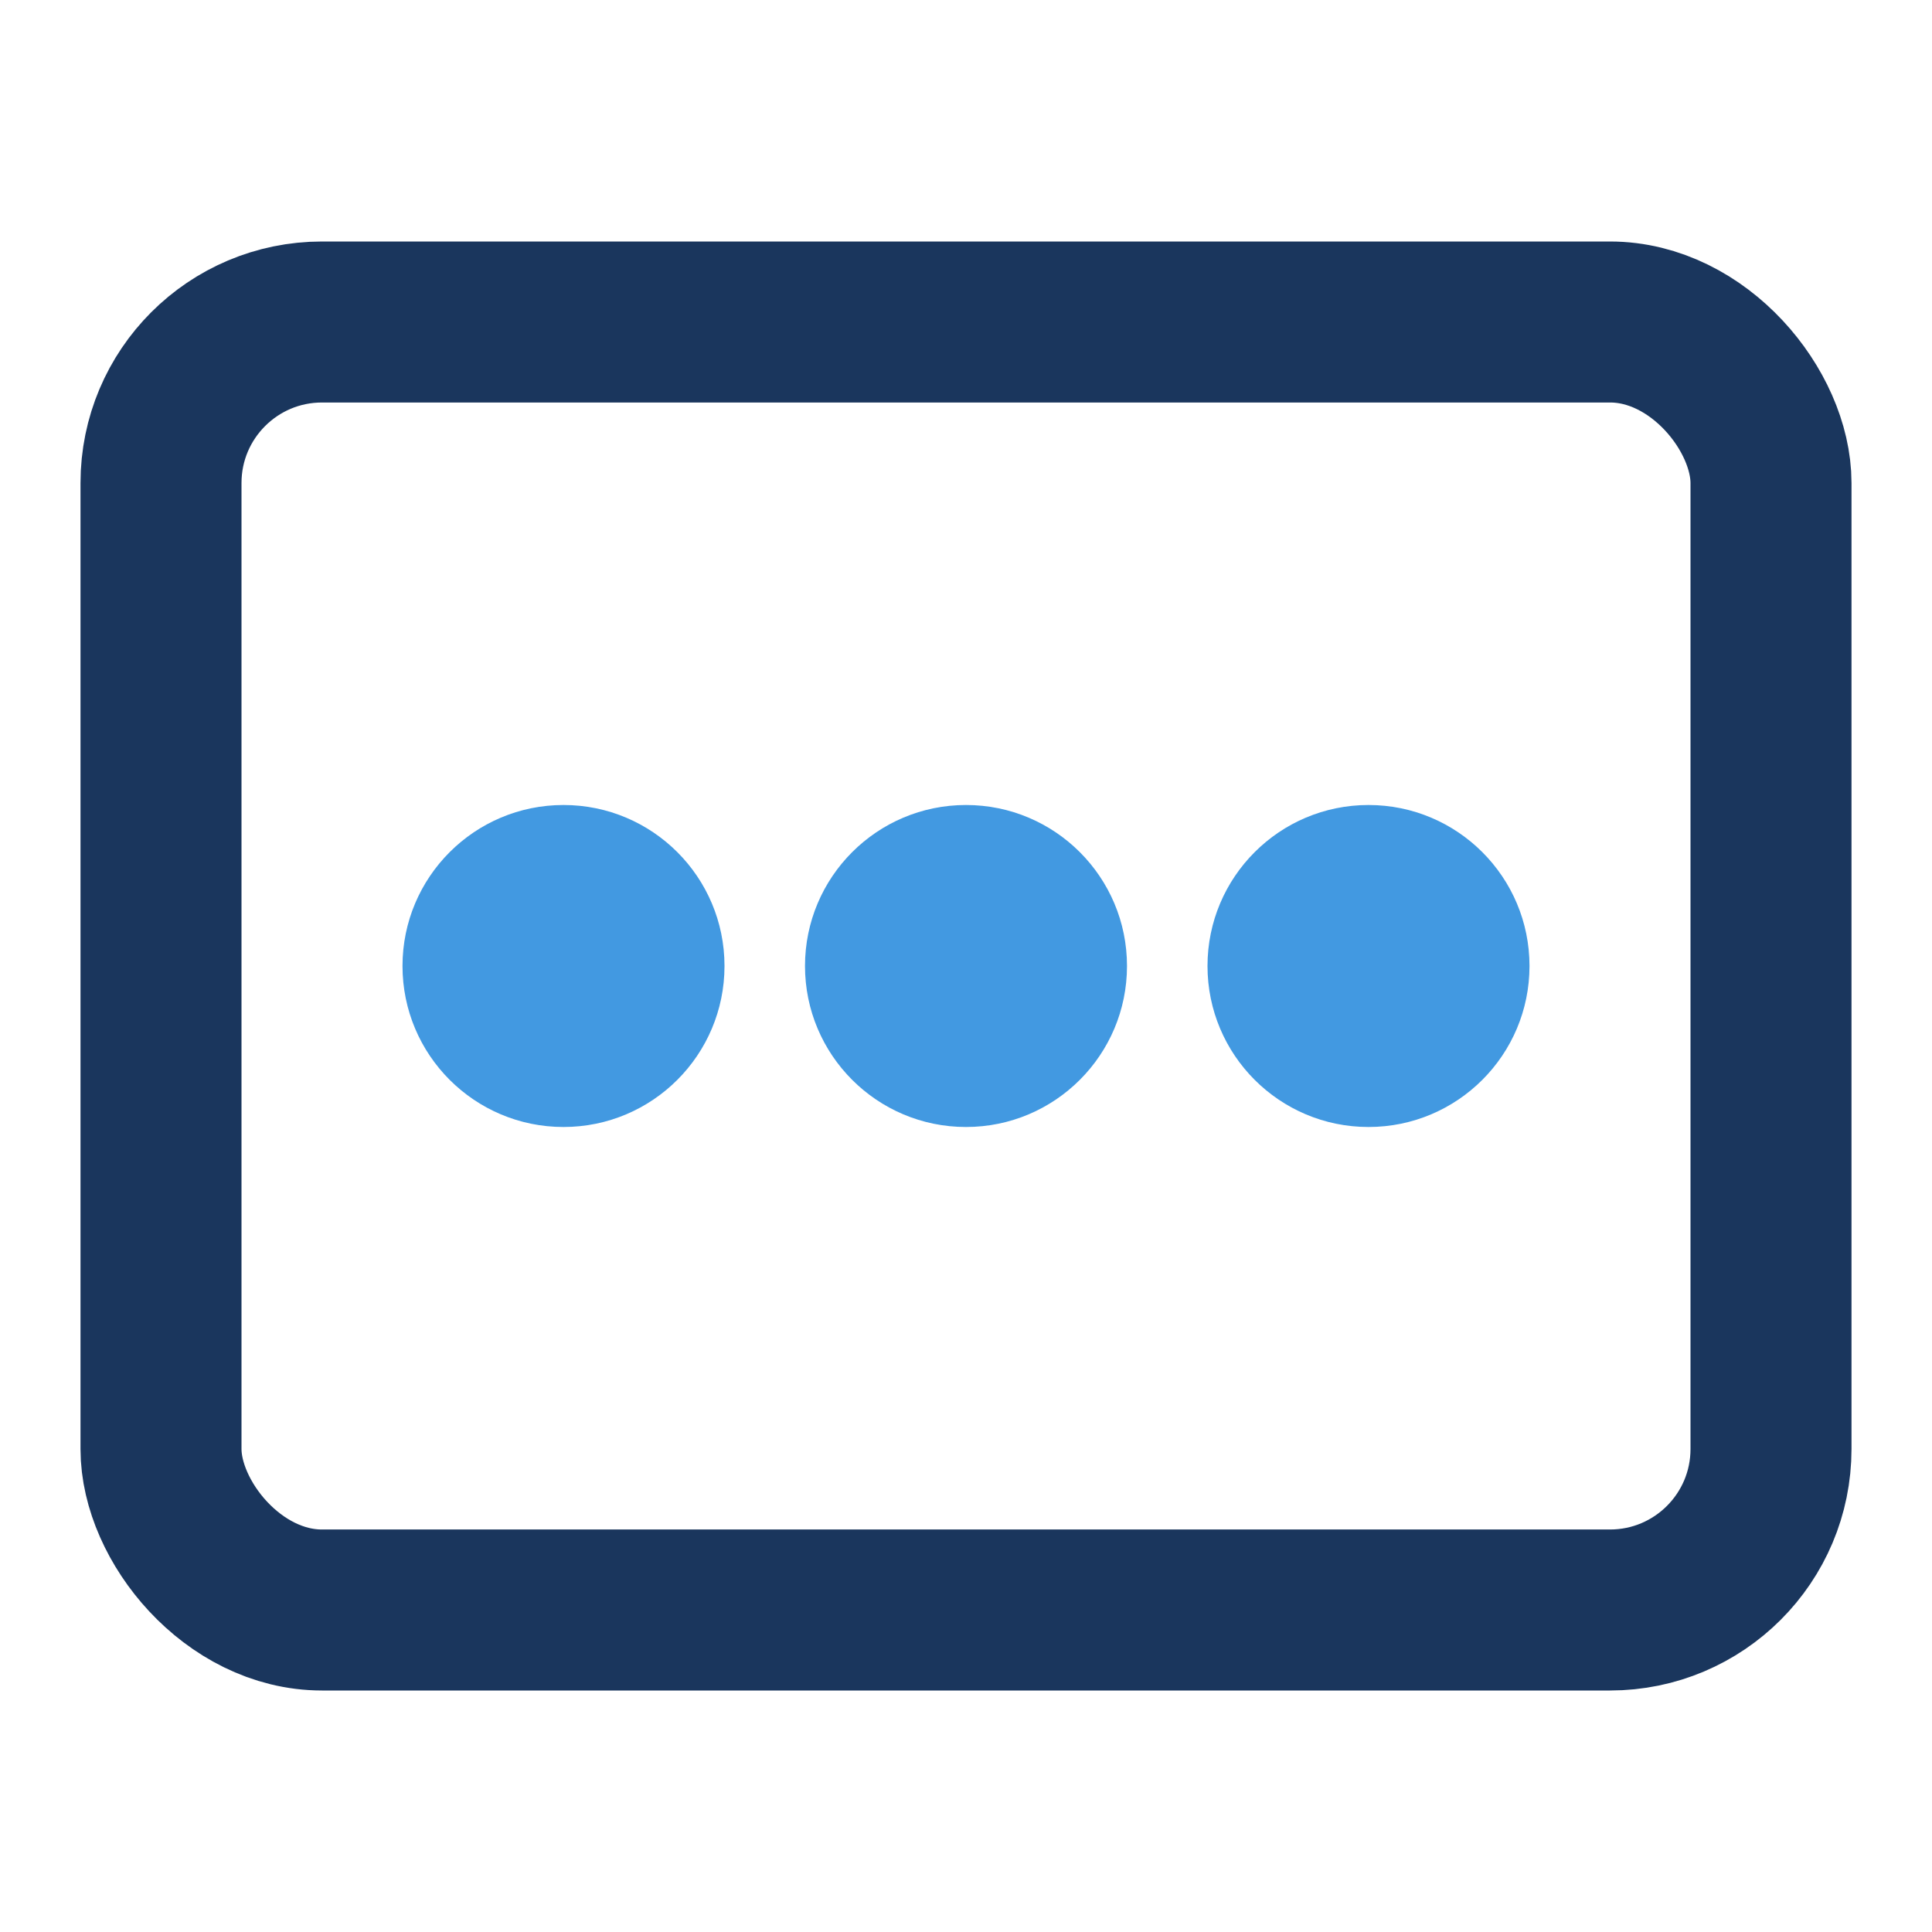 <?xml version="1.0" encoding="UTF-8"?>
<svg width="24" height="24" viewBox="0 0 24 24" fill="none" xmlns="http://www.w3.org/2000/svg">
  <rect x="2" y="4" width="20" height="16" rx="2" stroke="#1a365d" stroke-width="2"/>
  <circle cx="7" cy="12" r="2" fill="#4299e1"/>
  <circle cx="12" cy="12" r="2" fill="#4299e1"/>
  <circle cx="17" cy="12" r="2" fill="#4299e1"/>
</svg> 